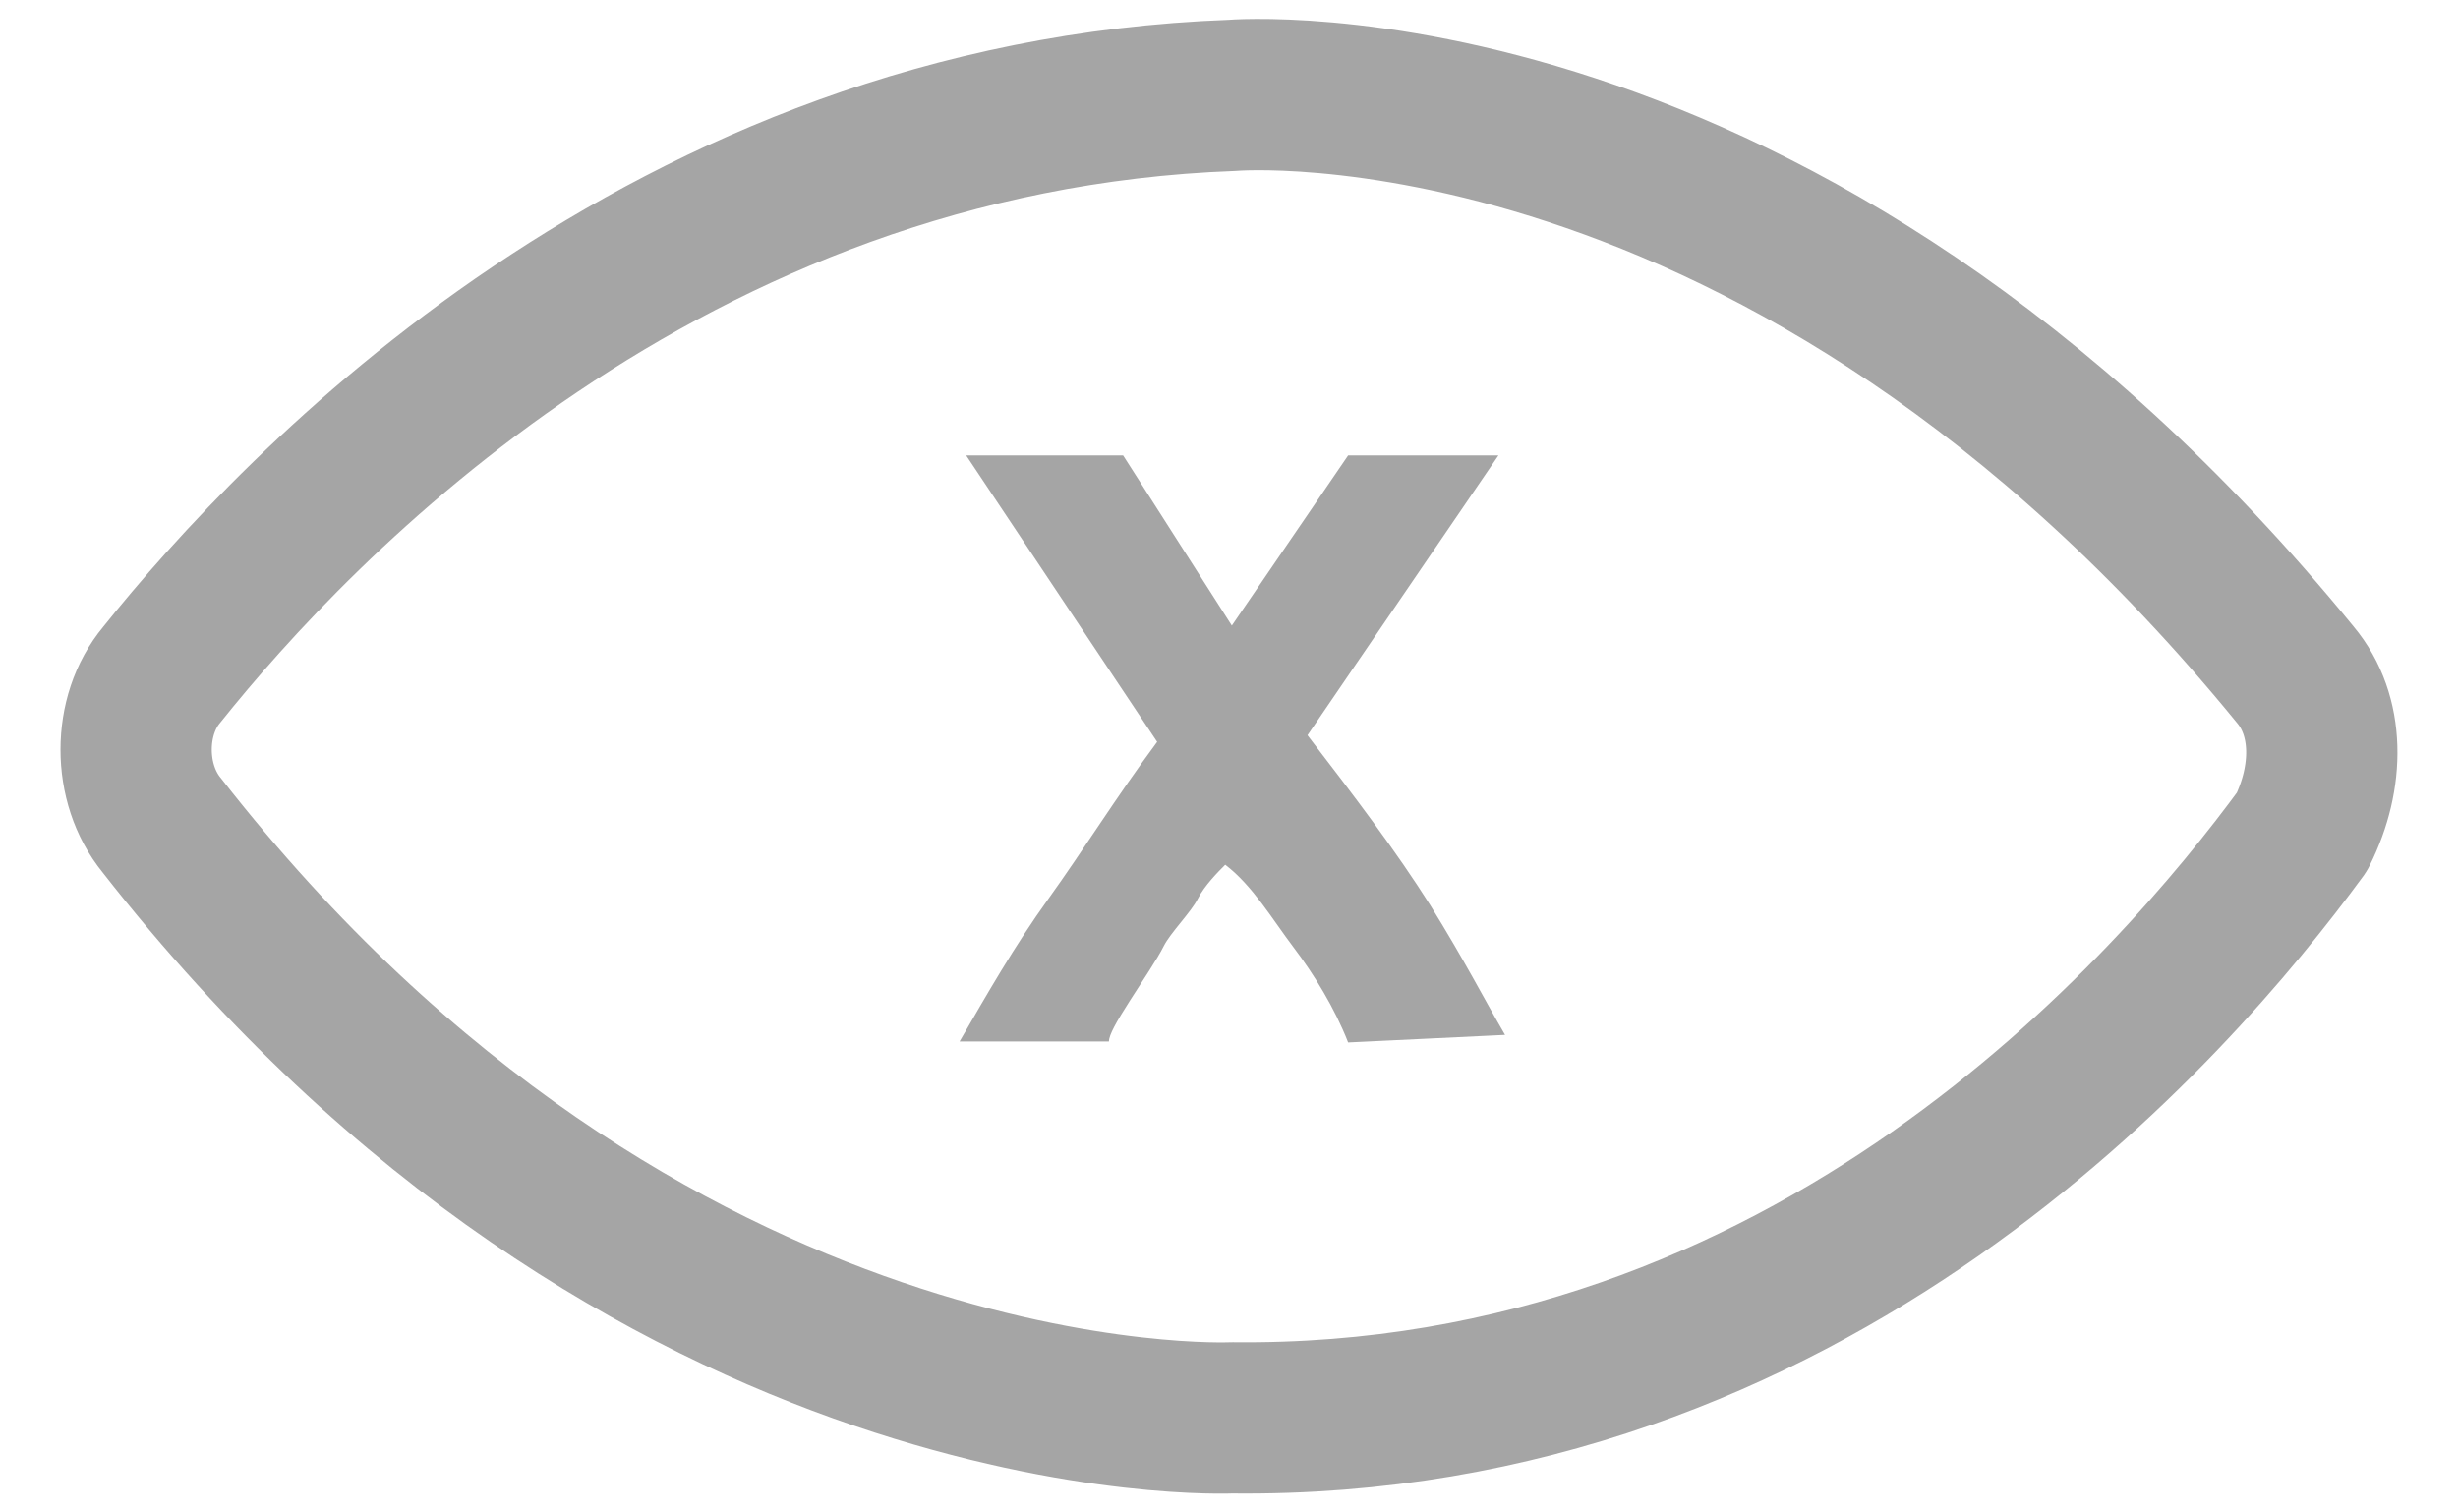 <svg width="26" height="16" viewBox="0 0 26 16" fill="none" xmlns="http://www.w3.org/2000/svg">
<path d="M24.28 7.139C18.87 0.509 13.03 1.009 13.03 1.009C7.04 1.229 3.15 5.339 1.71 7.139C1.35 7.569 1.35 8.289 1.71 8.729C6.83 15.289 13.03 14.999 13.03 14.999C19.16 15.069 22.98 10.669 24.35 8.799C24.64 8.219 24.64 7.569 24.28 7.139Z" stroke="#1E1E1E" stroke-opacity="0.4" stroke-width="1.6" stroke-linecap="round" stroke-linejoin="round"/>
<path d="M14.26 11.028C14.12 10.668 13.9 10.308 13.68 10.018C13.46 9.728 13.25 9.368 12.96 9.148C12.89 9.218 12.74 9.368 12.67 9.508C12.6 9.648 12.38 9.868 12.31 10.008C12.24 10.148 12.09 10.368 11.95 10.588C11.81 10.808 11.73 10.948 11.73 11.018H10.15C10.44 10.518 10.73 10.008 11.09 9.508C11.45 9.008 11.81 8.428 12.24 7.848L10.22 4.818H11.88L13.03 6.618L14.26 4.818H15.85L13.83 7.778C14.33 8.428 14.77 9.008 15.13 9.578C15.49 10.158 15.71 10.588 15.92 10.948L14.26 11.028Z" fill="#1E1E1E" fill-opacity="0.4"/>
</svg>

